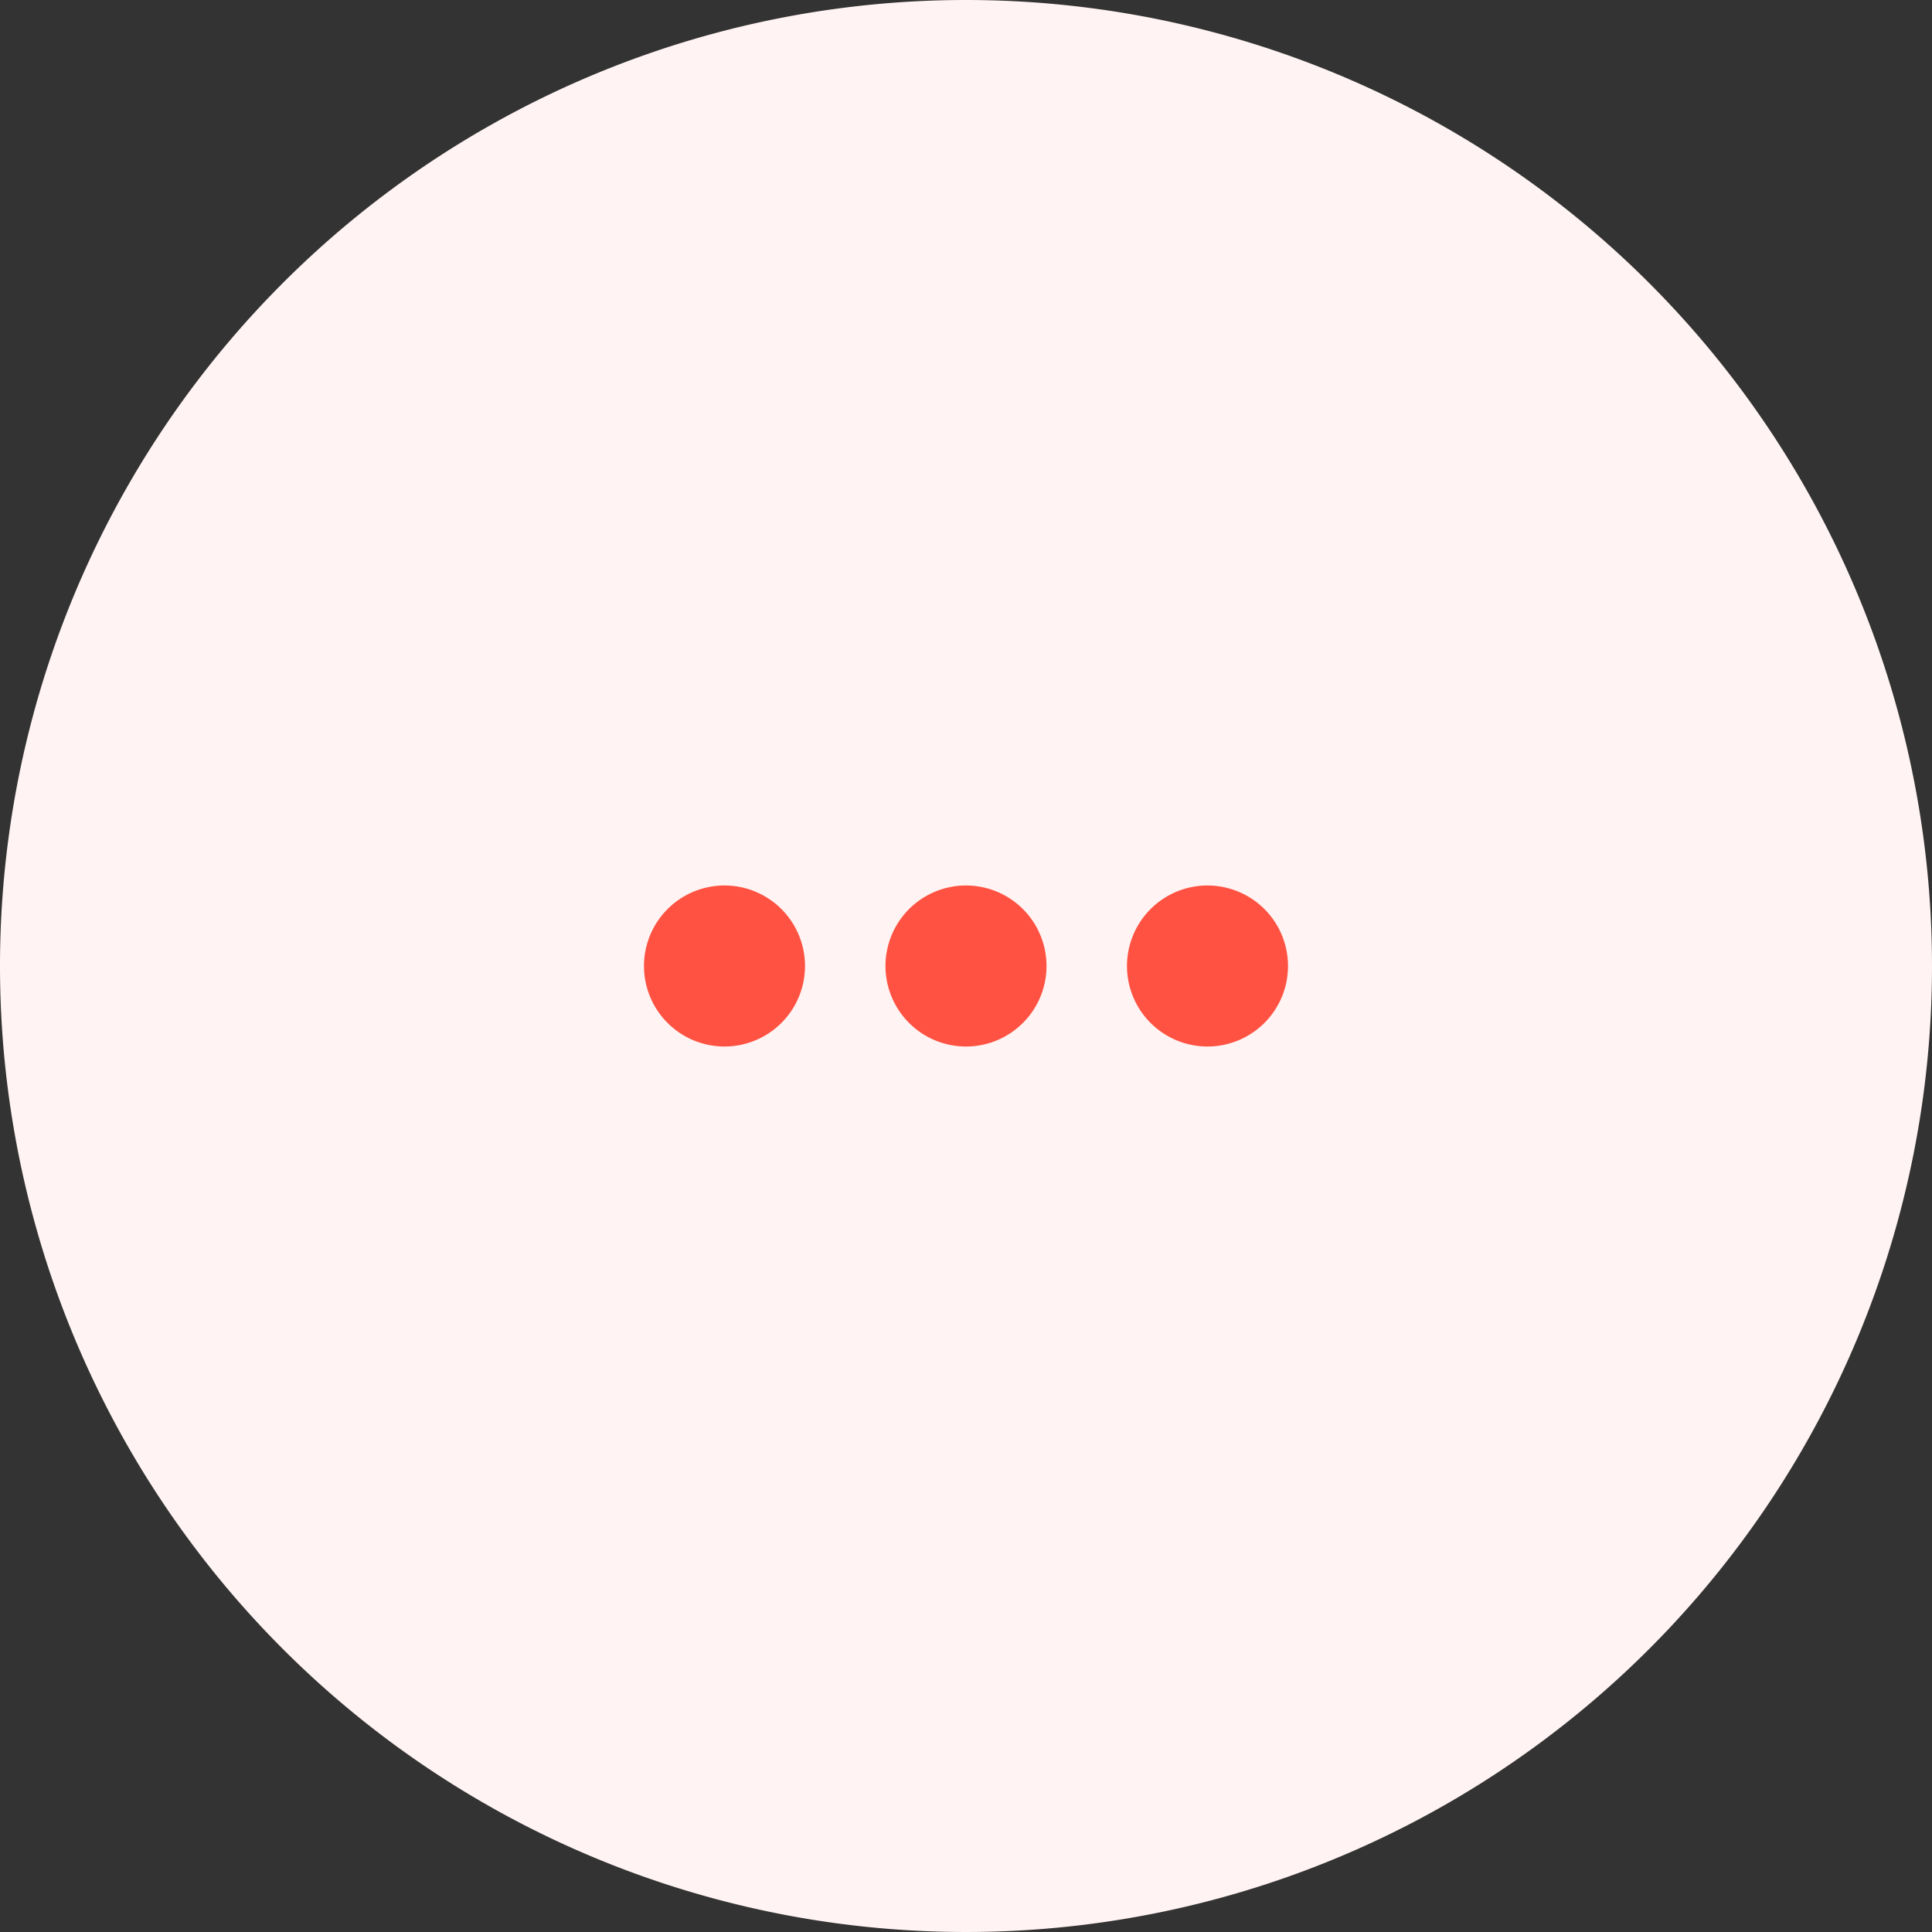 <svg xmlns="http://www.w3.org/2000/svg" width="64" height="64" viewBox="0 0 64 64"><rect x="0" y="0" width="64" height="64" fill="#333333" stroke="none"/><defs><style>.a{fill:#fff4f3;}.b{fill:none;}.c{fill:#ff5242;}</style></defs><g transform="translate(-804 -236)"><path class="a" d="M32,0A32,32,0,1,1,0,32,32,32,0,0,1,32,0Z" transform="translate(804 236)"/><g transform="translate(104 64)"><rect class="b" width="32" height="32" transform="translate(716 188)"/><path class="c" d="M20,12.667a2.667,2.667,0,1,1,2.667,2.667A2.667,2.667,0,0,1,20,12.667m-8,0a2.667,2.667,0,1,1,2.667,2.667A2.667,2.667,0,0,1,12,12.667m-8,0a2.667,2.667,0,1,1,2.667,2.667A2.667,2.667,0,0,1,4,12.667Z" transform="translate(717.333 191.333)"/></g></g></svg>